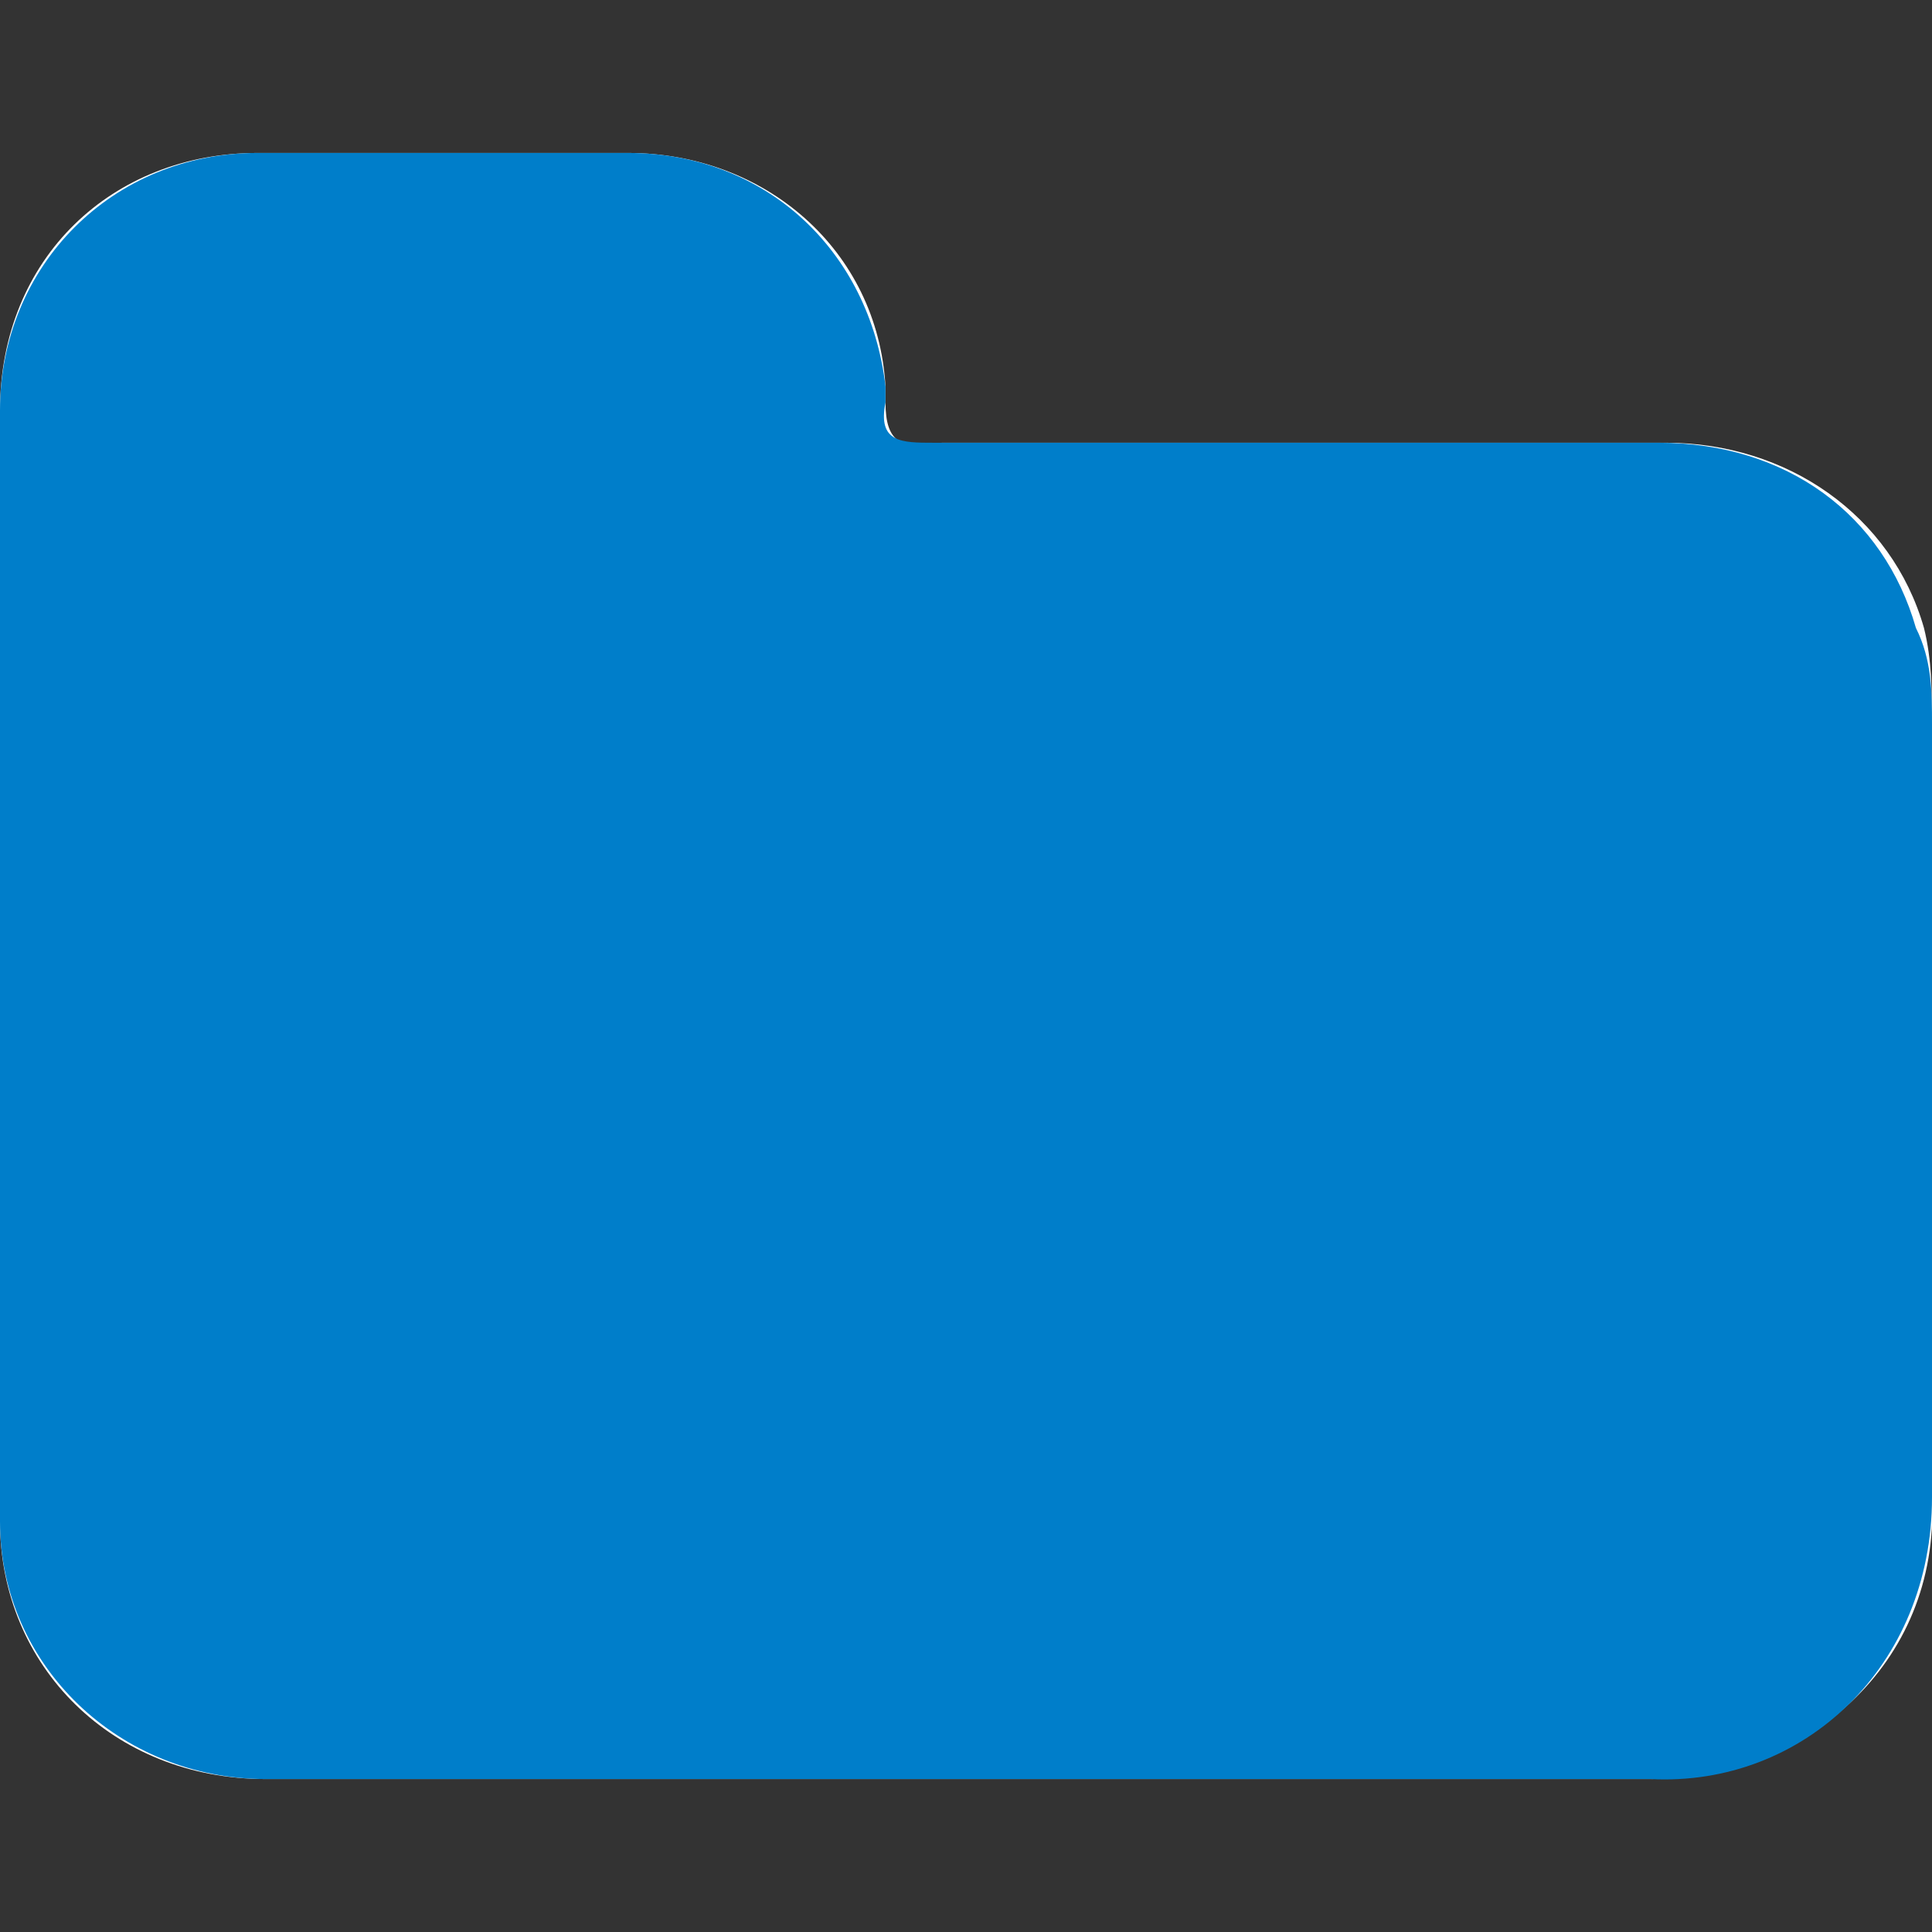 <?xml version="1.0" encoding="utf-8"?>
<!-- Generator: Adobe Illustrator 21.0.2, SVG Export Plug-In . SVG Version: 6.00 Build 0)  -->
<svg version="1.1" id="Calque_1" xmlns="http://www.w3.org/2000/svg" xmlns:xlink="http://www.w3.org/1999/xlink" x="0px" y="0px"
	 viewBox="0 0 24 24" style="enable-background:new 0 0 24 24;" xml:space="preserve" fill="#007eca" height="24" width="24">
<rect x="0" y="0" width="24" height="24" fill="#333333" stroke="none"/>
<style type="text/css">
	.st0{fill:#FFFFFF;}
</style>
<g>
	<path class="st0" d="M12,22.1c2.8,0,5.7,0,8.5,0c1.9,0,3.6-1.4,3.5-3.5c0-3.2,0-6.4,0-9.6c0-0.4,0-0.8-0.1-1.2
		c-0.4-1.4-1.7-2.3-3.2-2.3c-2.6,0-5.1,0-7.7,0c-0.4,0-0.9,0-1.3,0C11.2,5.6,11,5.5,11,5c0-0.1,0-0.2,0-0.2
		c-0.1-1.7-1.5-2.9-3.2-2.9c-1.5,0-3.1,0-4.6,0C1.4,1.9,0,3.2,0,5.1c0,4.6,0,9.2,0,13.8c0,1.8,1.4,3.2,3.3,3.2
		C6.2,22.1,9.1,22.1,12,22.1z"/>
	<path d="M12,22.1c-2.9,0-5.8,0-8.7,0c-1.8,0-3.3-1.4-3.3-3.2c0-4.6,0-9.2,0-13.8c0-1.8,1.4-3.2,3.2-3.2c1.5,0,3.1,0,4.6,0
		c1.7,0,3,1.2,3.2,2.9c0,0.1,0,0.2,0,0.2c-0.1,0.5,0.2,0.5,0.6,0.5c0.4,0,0.9,0,1.3,0c2.6,0,5.1,0,7.7,0c1.6,0,2.8,0.9,3.2,2.3
		C24,8.2,24,8.6,24,9c0,3.2,0,6.4,0,9.6c0,2.1-1.6,3.6-3.5,3.5C17.6,22.1,14.8,22.1,12,22.1z"/>
</g>
</svg>
